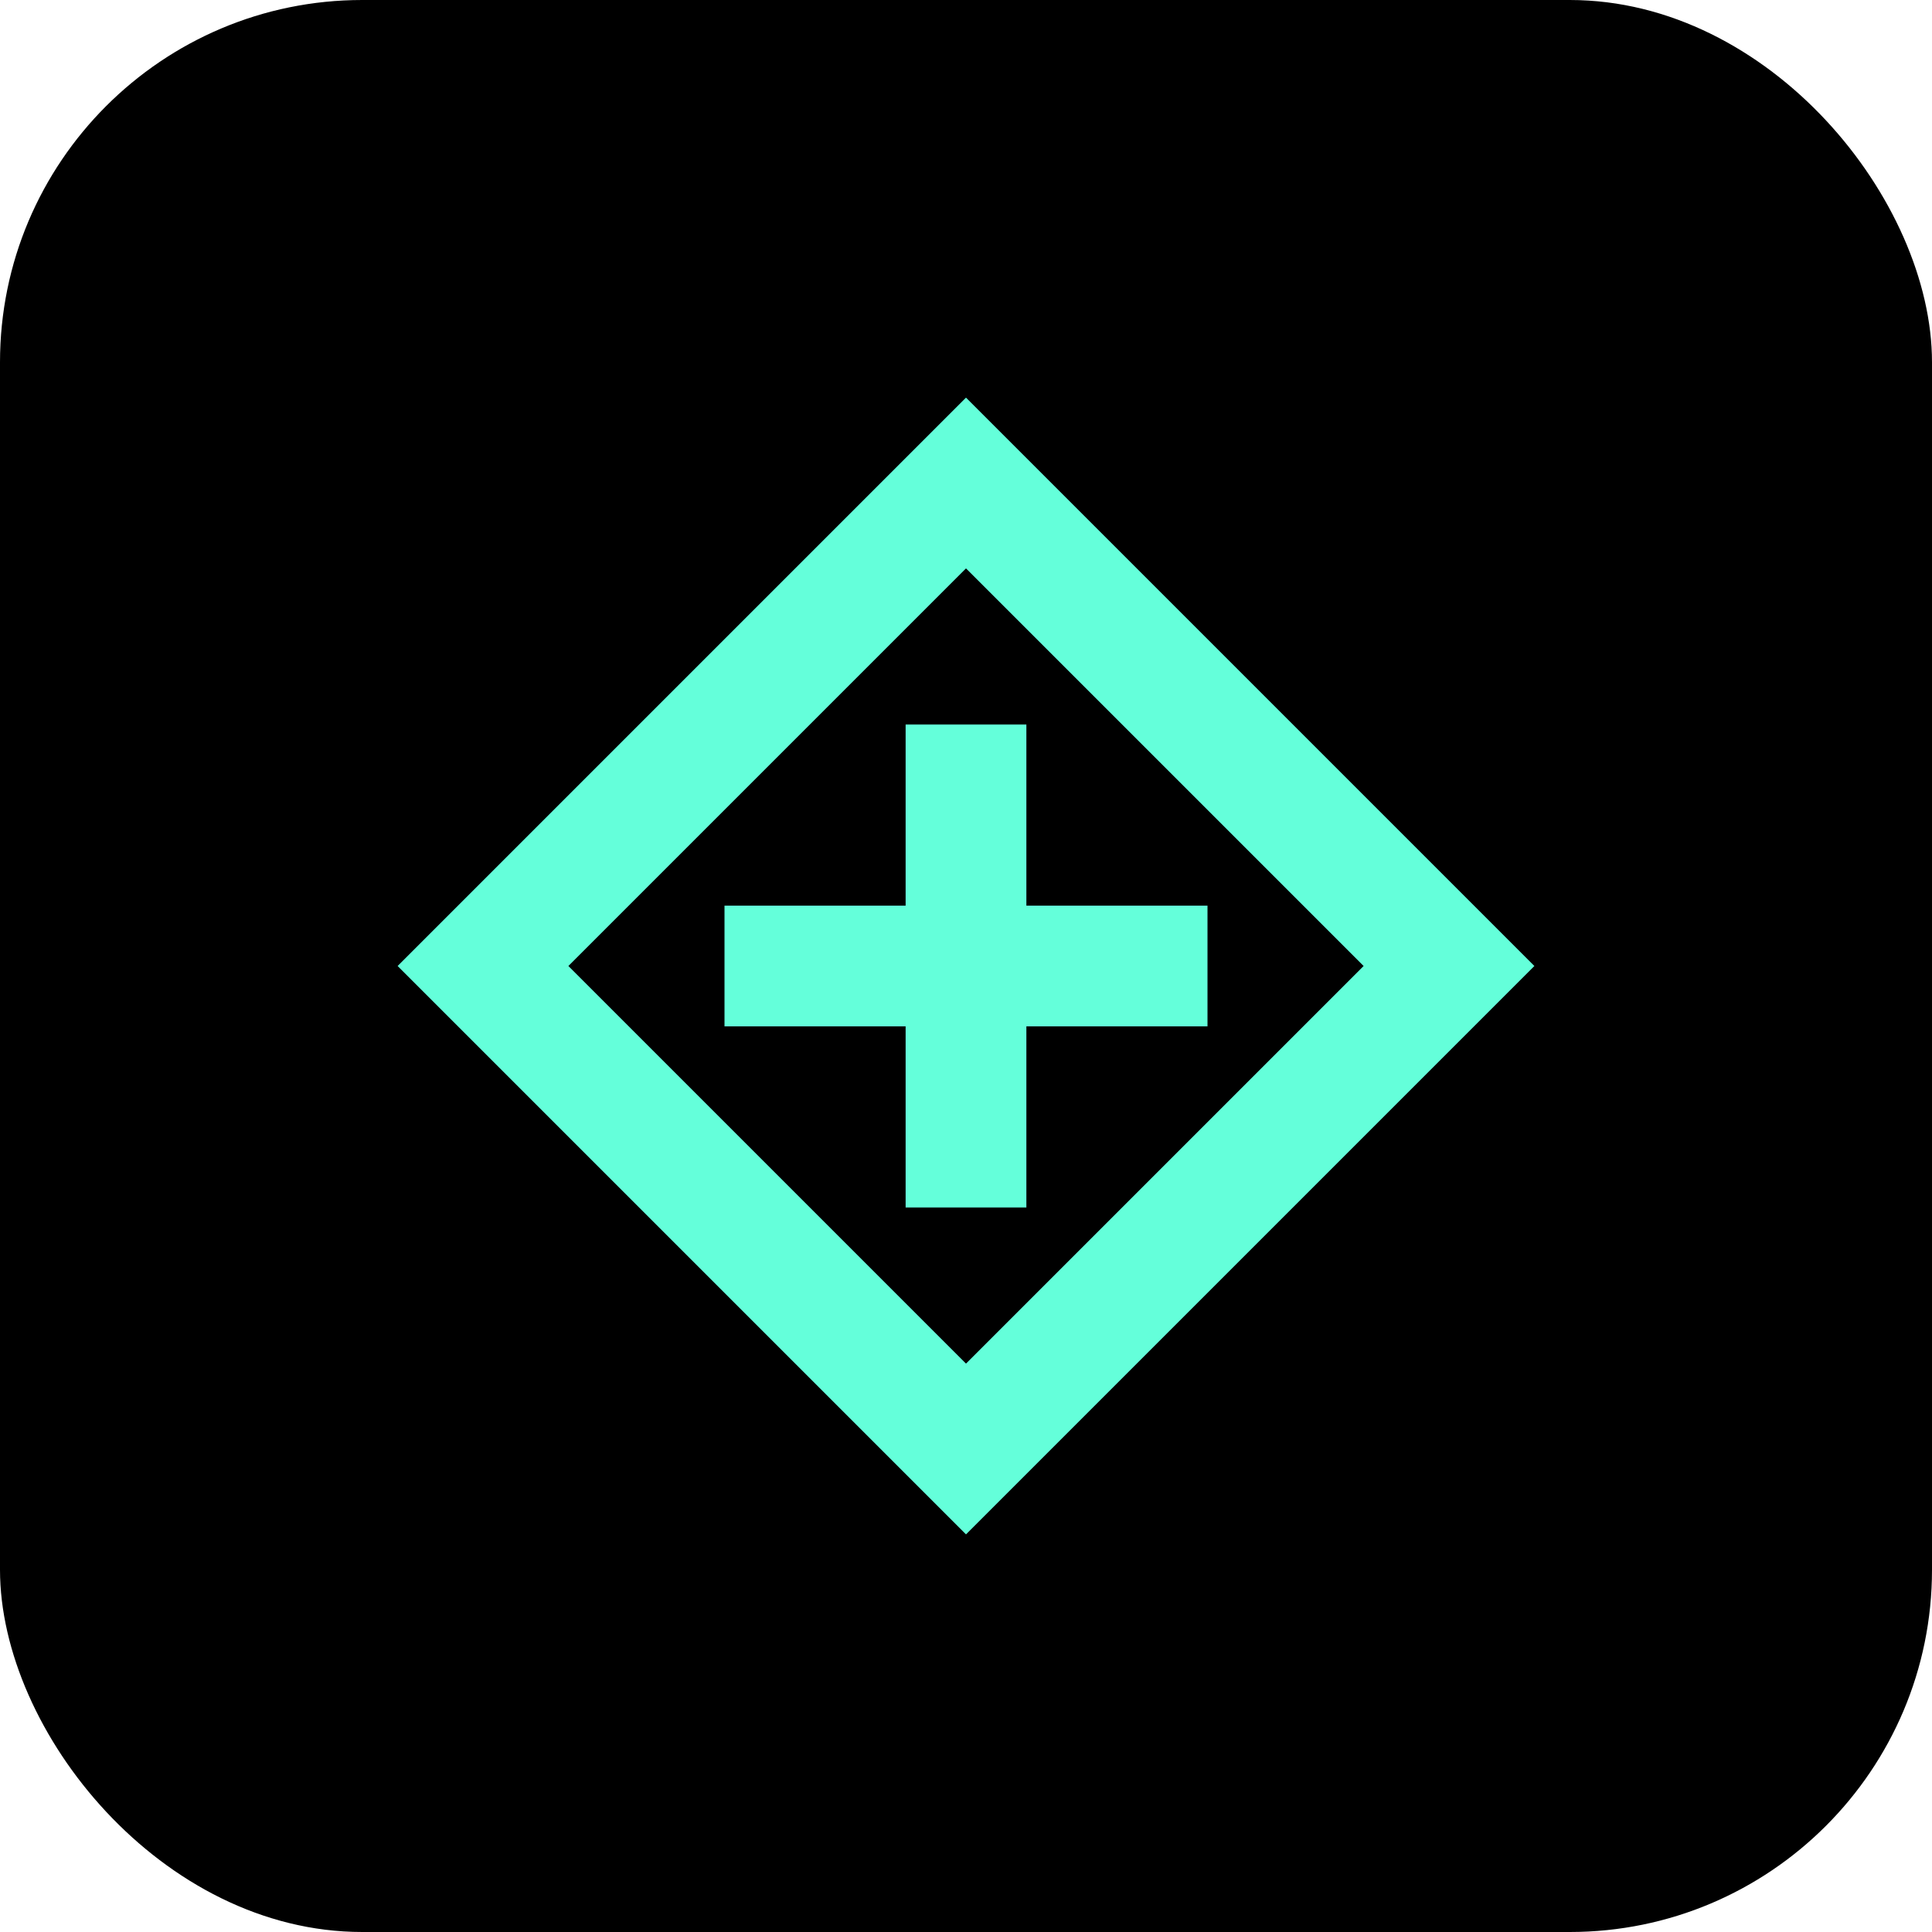 <?xml version="1.0" encoding="UTF-8"?>
<svg width="32" height="32" viewBox="0 0 32 32" fill="none" xmlns="http://www.w3.org/2000/svg">
    <rect width="32" height="32" rx="6" fill="#000000"/>
    <path d="M8 16L16 8L24 16L16 24L8 16Z" stroke="#64FFDA" stroke-width="2"/>
    <path d="M12 16H20" stroke="#64FFDA" stroke-width="2"/>
    <path d="M16 12V20" stroke="#64FFDA" stroke-width="2"/>
</svg>
